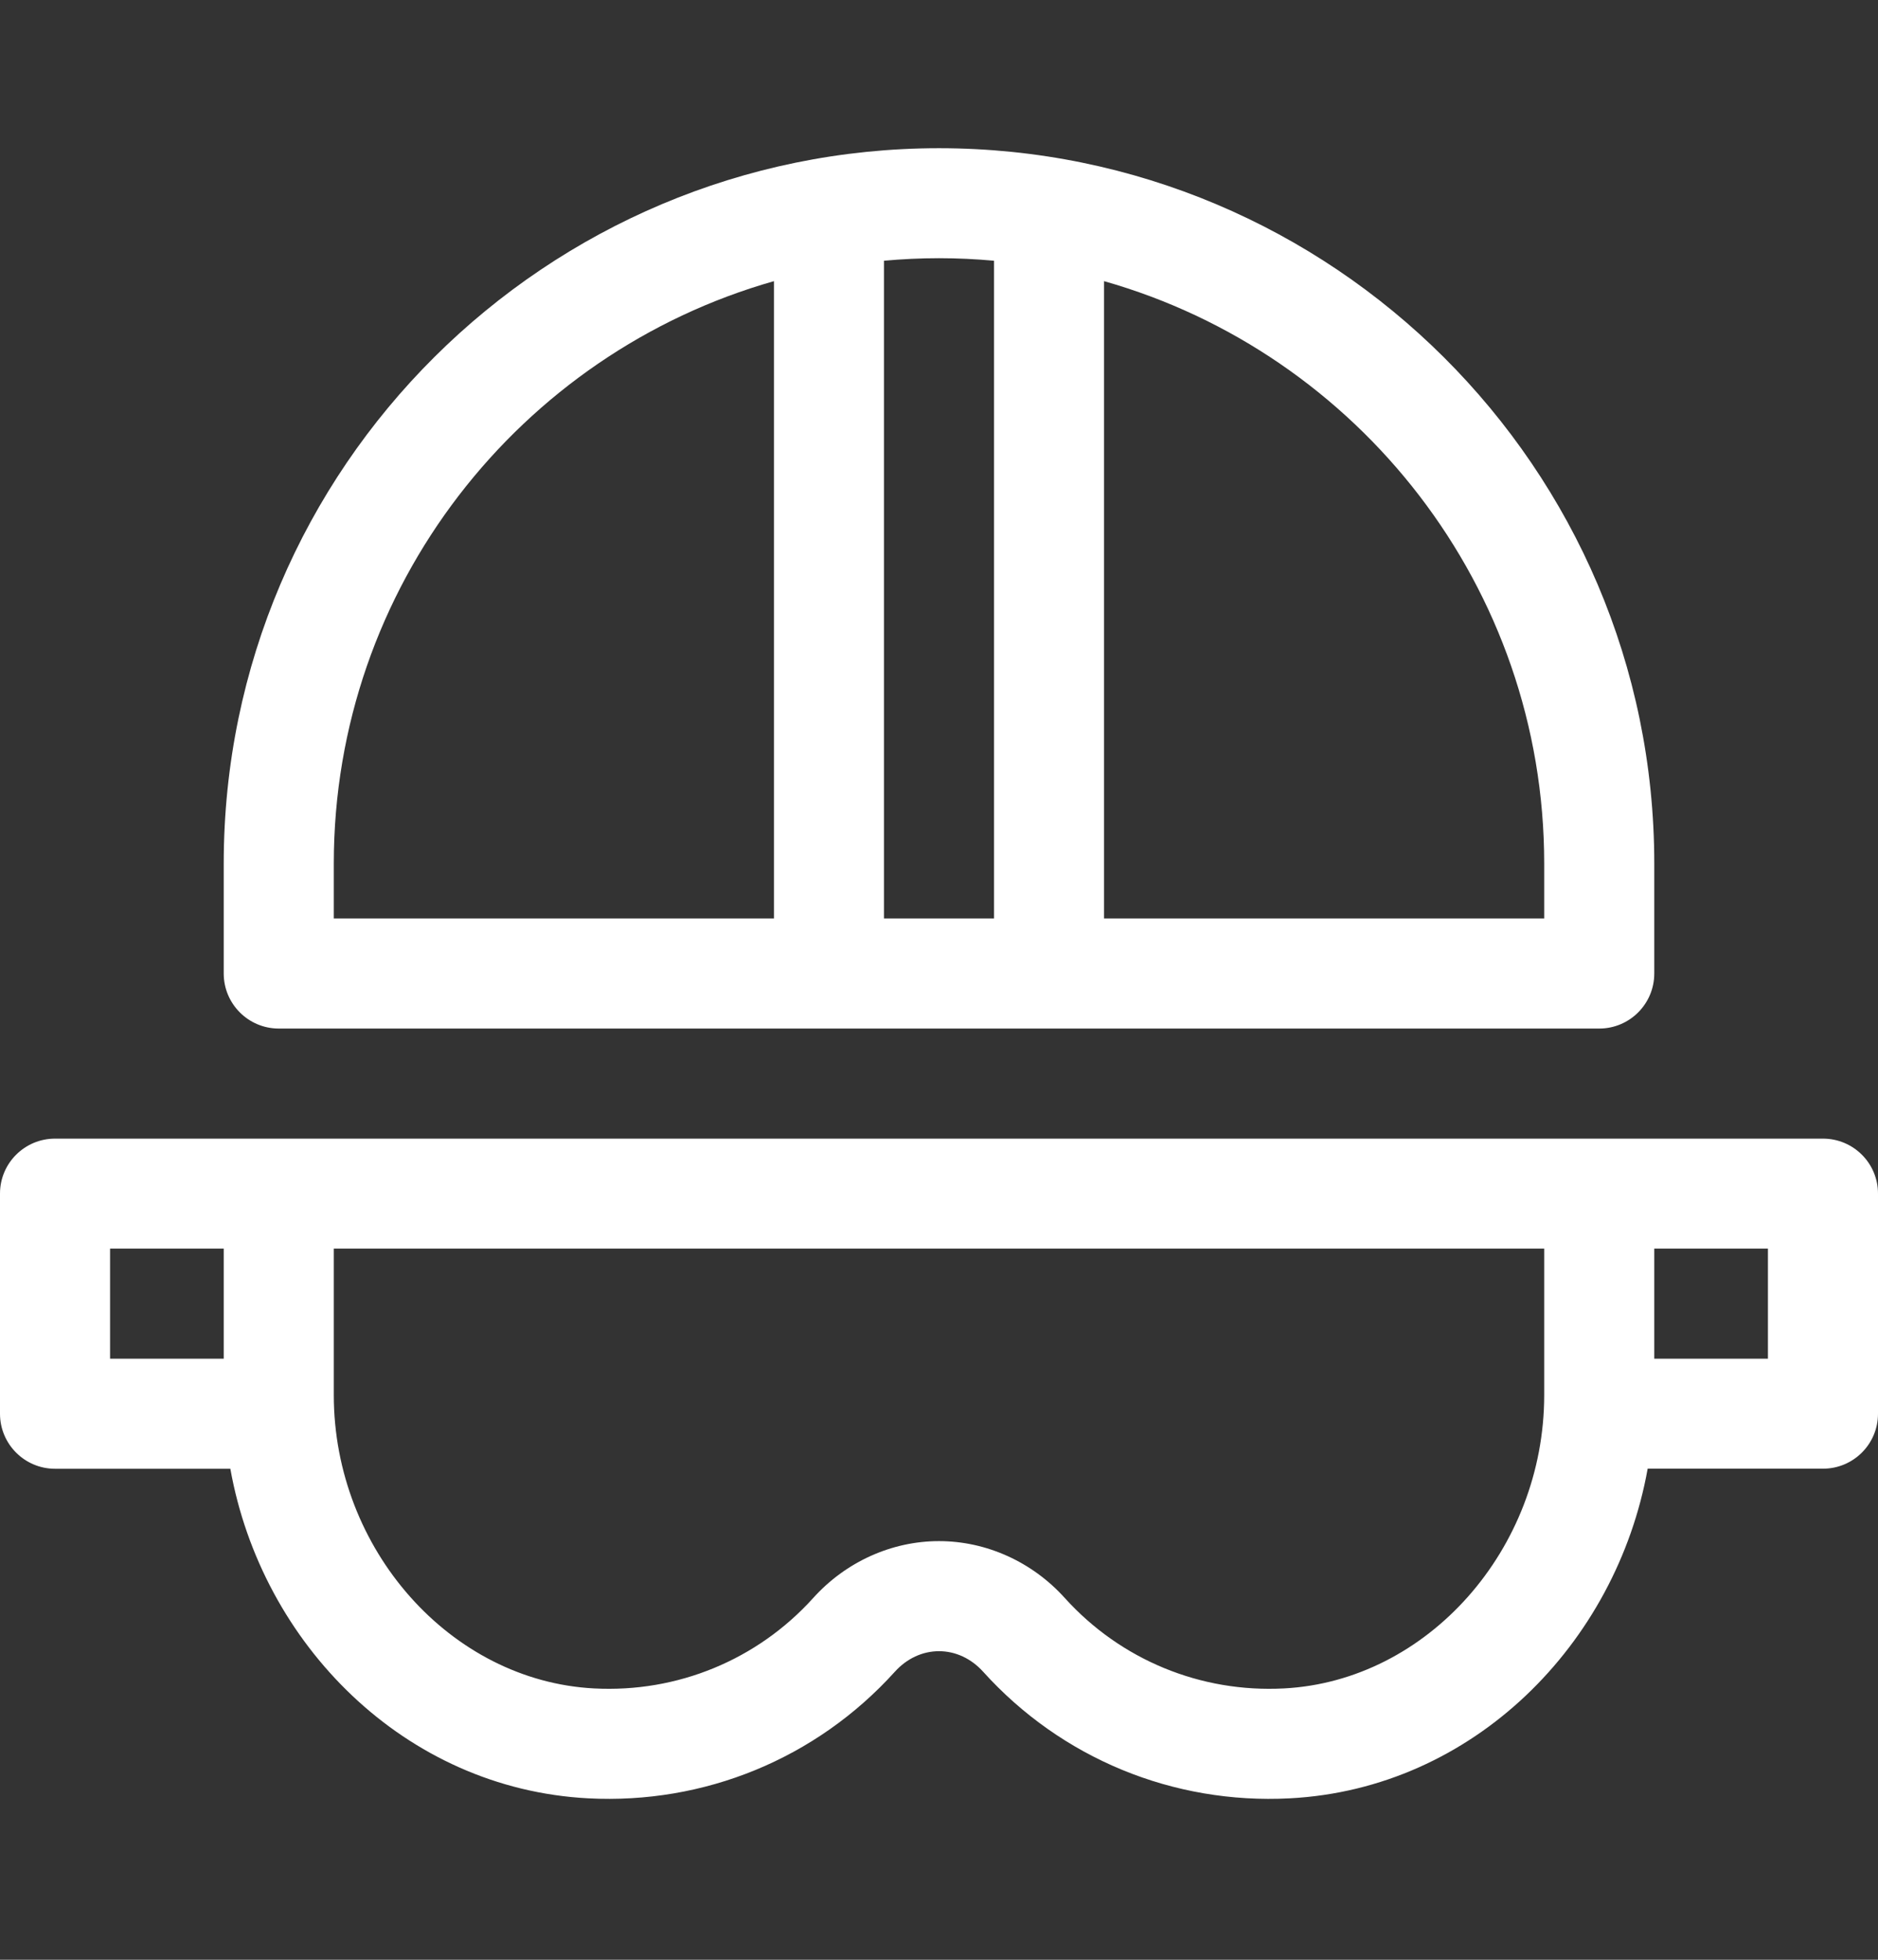 <svg width="23" height="24" viewBox="0 0 23 24" fill="none" xmlns="http://www.w3.org/2000/svg">
<rect x="0" y="0" width="23" height="24" fill="#333333" stroke="none"/>
<g id="diving-mask 2">
<path id="Vector" d="M3.414 12.596H19.586C19.958 12.596 20.26 12.294 20.26 11.922V10.575C20.26 5.72 16.305 1.815 11.5 1.815C6.702 1.815 2.74 5.713 2.74 10.575V11.922C2.74 12.294 3.042 12.596 3.414 12.596ZM18.912 10.575V11.248H13.521V3.443C16.629 4.325 18.912 7.188 18.912 10.575ZM12.174 3.193V11.248H10.826V3.193C11.048 3.173 11.273 3.162 11.5 3.162C11.727 3.162 11.952 3.173 12.174 3.193ZM4.088 10.575C4.088 7.188 6.371 4.325 9.479 3.443V11.248H4.088V10.575Z" fill="white"/>
<path id="Vector_2" d="M22.326 13.944C21.373 13.944 1.619 13.944 0.674 13.944C0.302 13.944 0 14.245 0 14.617V17.313C0 17.685 0.302 17.987 0.674 17.987H2.821C3.205 20.132 4.955 21.905 7.204 22.023C8.621 22.097 9.993 21.542 10.959 20.473C11.105 20.311 11.298 20.221 11.5 20.221C11.702 20.221 11.895 20.311 12.041 20.473C12.998 21.533 14.367 22.098 15.796 22.023C18.044 21.905 19.795 20.132 20.179 17.986H22.326C22.698 17.986 23 17.685 23 17.313V14.617C23 14.245 22.698 13.944 22.326 13.944ZM1.348 15.291H2.74V16.639H1.348V15.291ZM15.725 20.677C14.704 20.731 13.725 20.327 13.041 19.57C12.642 19.127 12.08 18.873 11.5 18.873C10.92 18.873 10.358 19.127 9.959 19.57C9.275 20.327 8.297 20.731 7.275 20.677C5.518 20.585 4.088 18.973 4.088 17.084V15.291H18.912V17.084C18.912 18.973 17.483 20.585 15.725 20.677ZM21.652 16.639H20.26V15.291H21.652V16.639Z" fill="white"/>
</g>
</svg>
